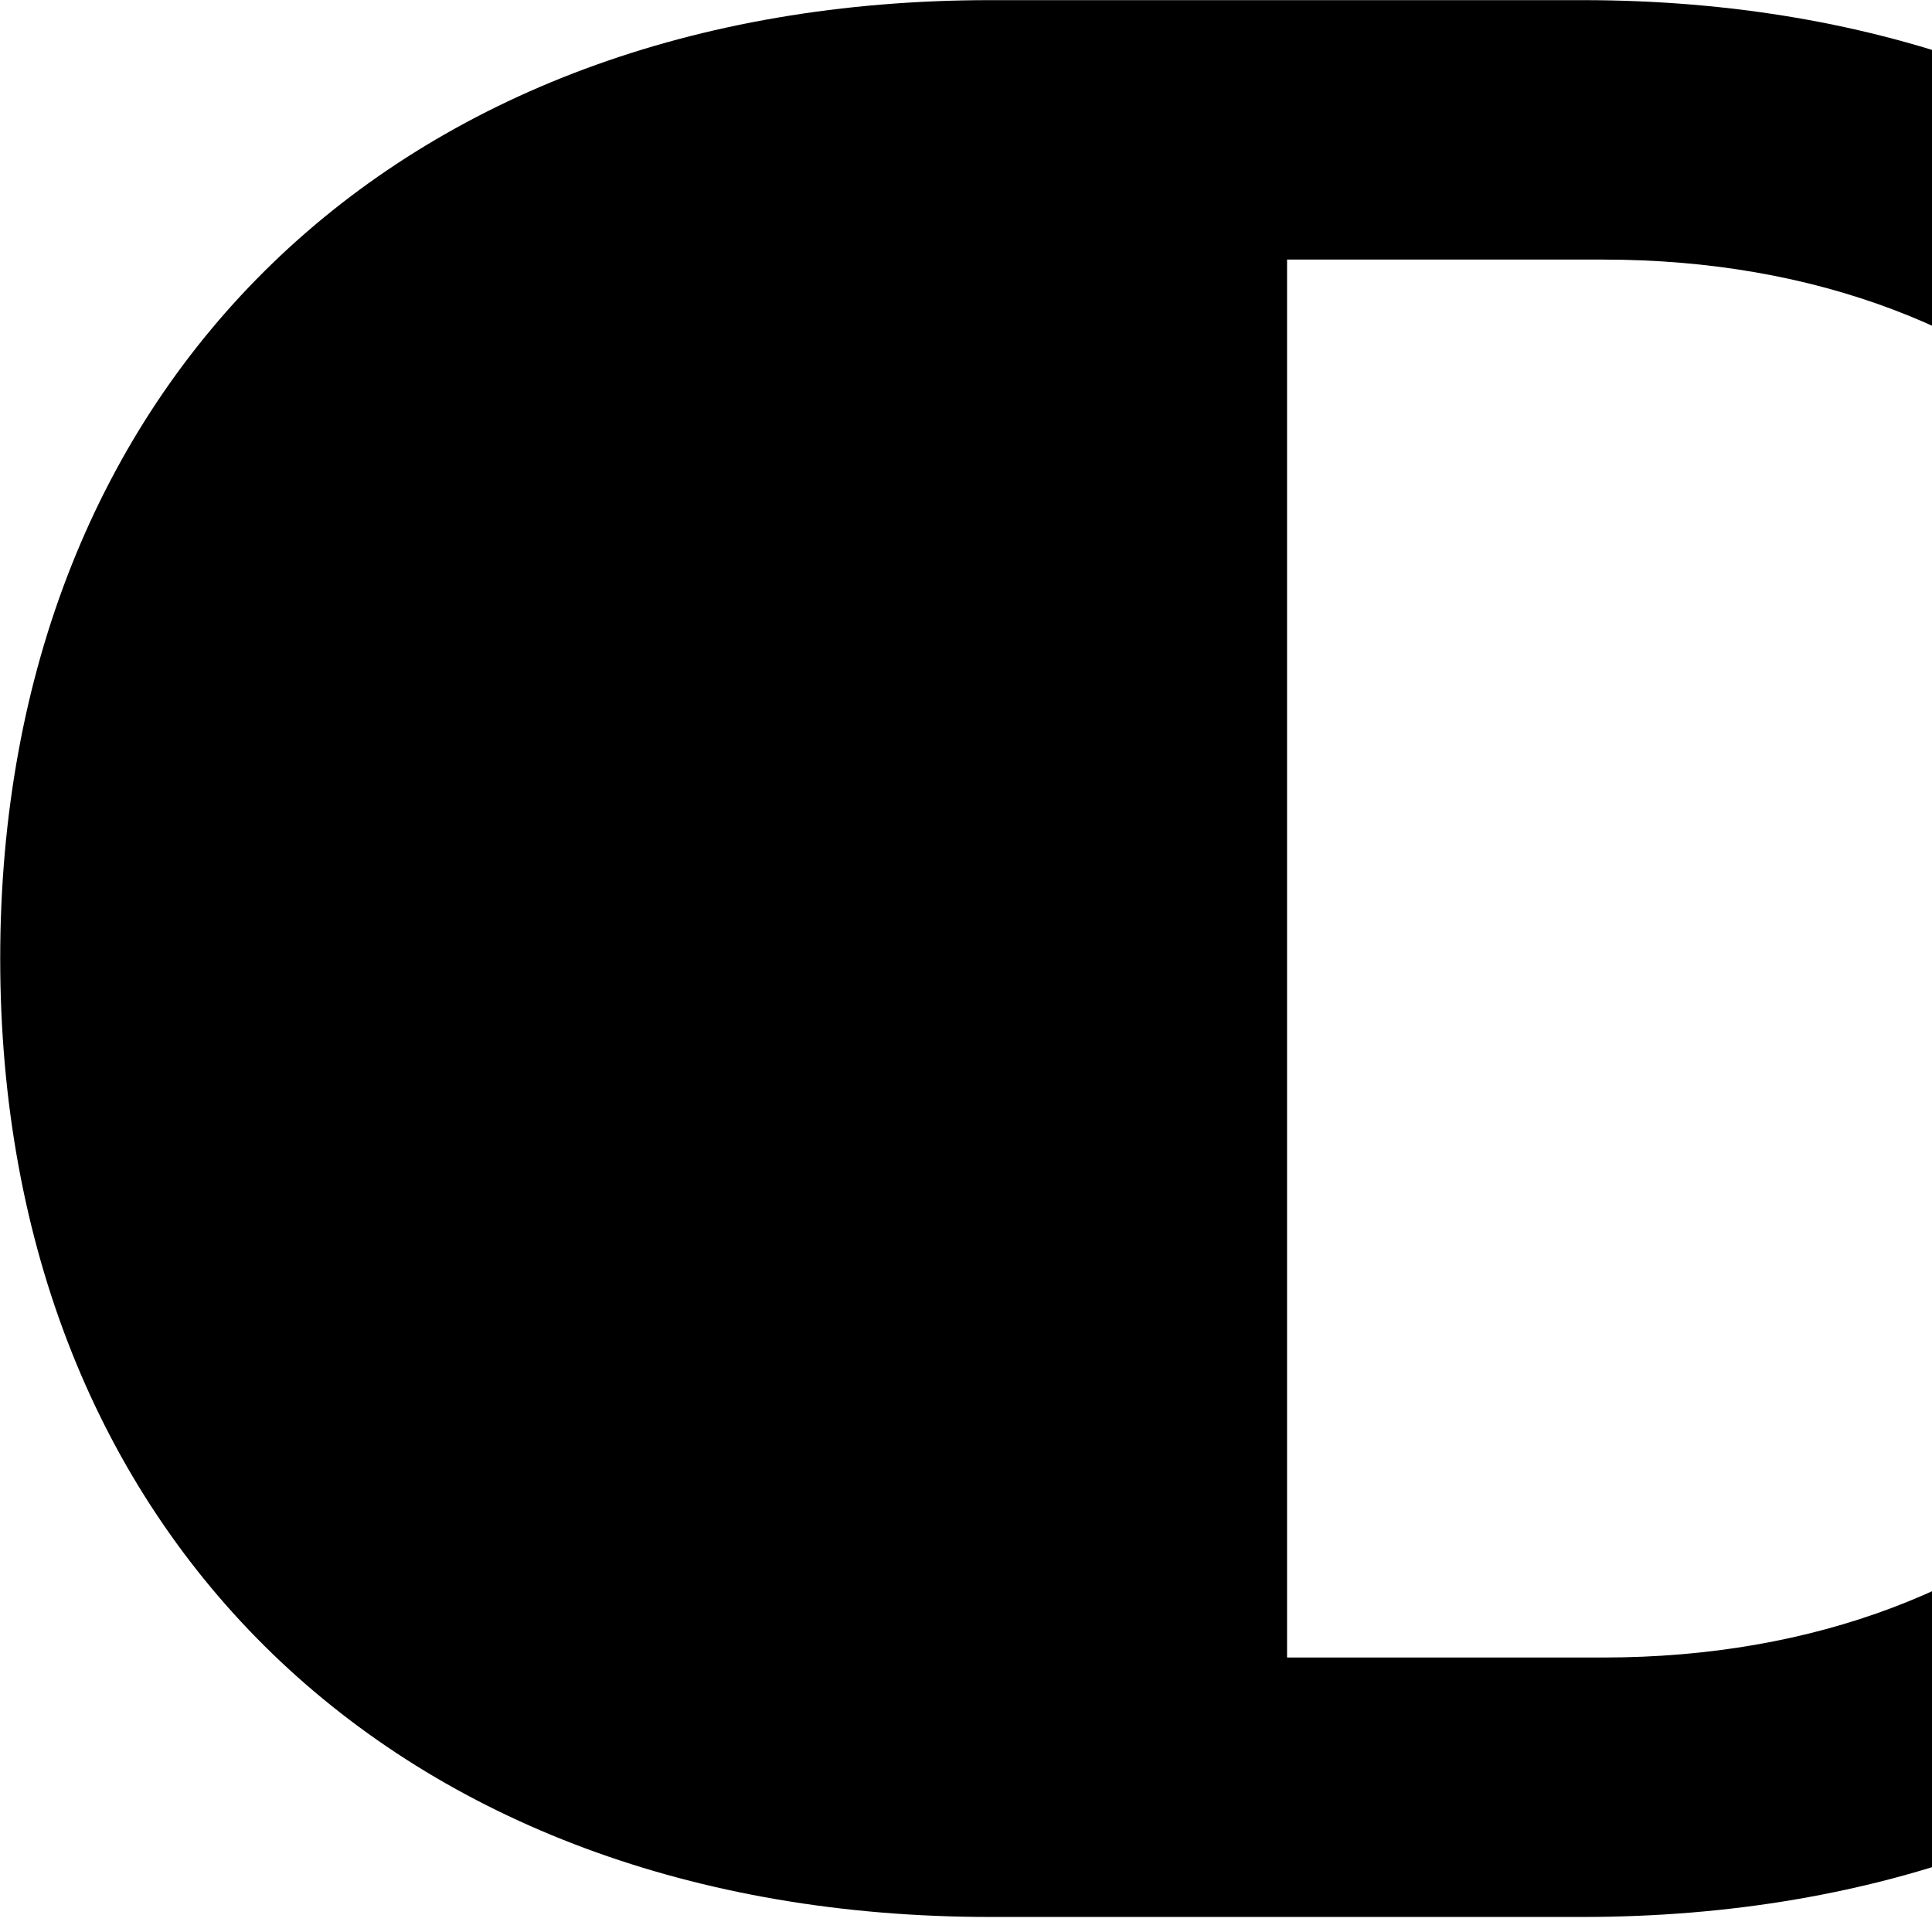 <svg xmlns="http://www.w3.org/2000/svg" viewBox="0 0 28 28" width="28" height="28">
  <path d="M37.293 13.892C37.293 5.542 31.553 0.002 22.933 0.002H14.353C5.743 0.002 0.003 5.542 0.003 13.892C0.003 22.242 5.743 27.782 14.353 27.782H22.933C31.553 27.782 37.293 22.242 37.293 13.892ZM33.483 13.892C33.483 19.992 29.393 24.022 23.233 24.022H18.653V3.762H23.233C29.393 3.762 33.483 7.782 33.483 13.892Z" />
</svg>